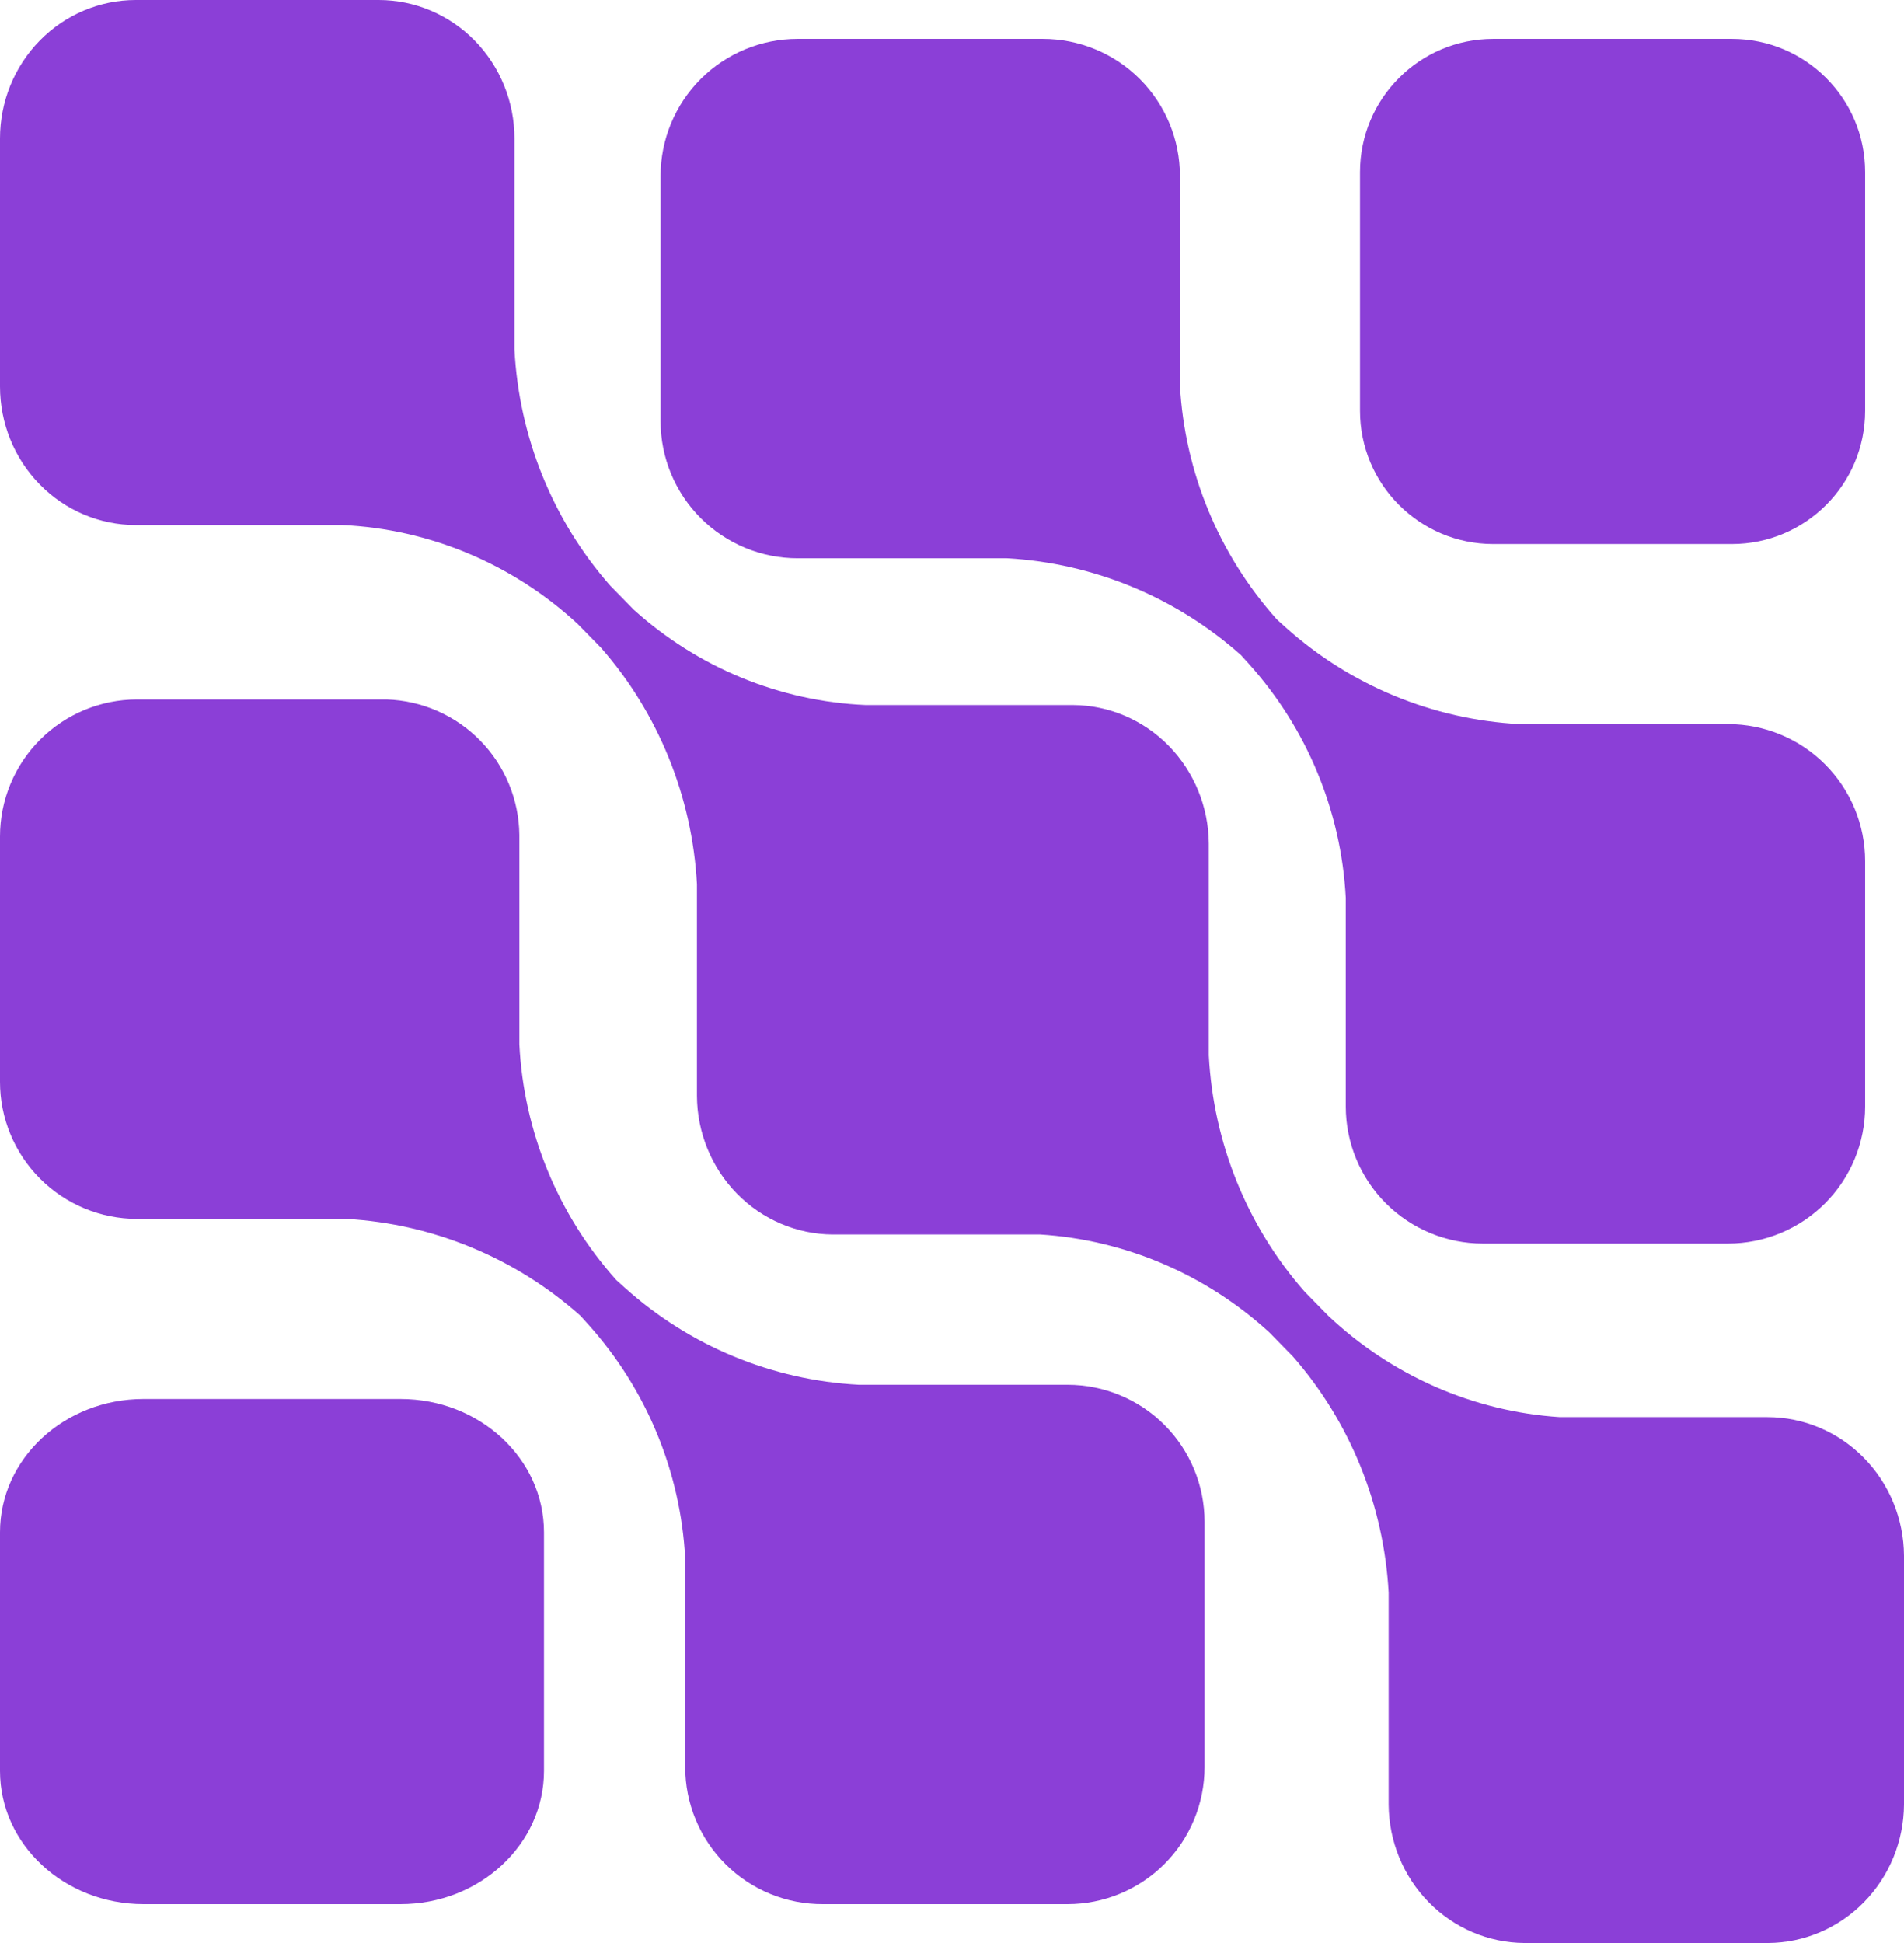 <svg width="49" height="50" viewBox="0 0 49 50" fill="none" xmlns="http://www.w3.org/2000/svg">
<path d="M44.57 1H38.43C36.536 1 35 2.536 35 4.43V10.57C35 12.464 36.536 14 38.43 14H44.57C46.464 14 48 12.464 48 10.57V4.43C48 2.536 46.464 1 44.57 1Z" fill="#8B3FD7"/>
<path d="M20.527 14.366H25.918C28.149 14.493 30.271 15.372 31.938 16.859L32.141 17.084C33.636 18.746 34.516 20.871 34.634 23.104V28.473C34.634 29.409 35.006 30.306 35.667 30.967C36.328 31.628 37.225 32 38.161 32H44.473C45.408 32 46.306 31.628 46.967 30.967C47.628 30.306 48 29.409 48 28.473V22.161C48 21.226 47.628 20.328 46.967 19.667C46.306 19.006 45.408 18.634 44.473 18.634H39.104C36.871 18.516 34.746 17.636 33.084 16.141L32.859 15.938C31.369 14.273 30.489 12.15 30.366 9.918V4.527C30.366 3.591 29.994 2.694 29.333 2.033C28.672 1.372 27.774 1 26.839 1H20.527C19.591 1 18.694 1.372 18.033 2.033C17.372 2.694 17 3.591 17 4.527V10.839C17 11.774 17.372 12.671 18.033 13.333C18.694 13.994 19.591 14.366 20.527 14.366Z" fill="#8B3FD7"/>
<path d="M45.484 36.467H40.144C37.92 36.323 35.814 35.4 34.18 33.856L33.579 33.243C32.098 31.562 31.226 29.414 31.109 27.157V21.707C31.103 20.764 30.733 19.861 30.079 19.193C29.425 18.526 28.54 18.148 27.615 18.143H22.275C20.07 18.048 17.964 17.182 16.311 15.69L15.71 15.077C14.229 13.397 13.357 11.249 13.24 8.992V3.565C13.24 2.619 12.872 1.713 12.217 1.044C11.562 0.376 10.673 0 9.747 0H3.494C2.567 0 1.678 0.376 1.023 1.044C0.368 1.713 0 2.619 0 3.565V9.945C0 10.891 0.368 11.798 1.023 12.466C1.678 13.135 2.567 13.511 3.494 13.511H8.812C11.058 13.615 13.198 14.514 14.865 16.054L15.466 16.667C16.942 18.35 17.813 20.496 17.936 22.752V28.202C17.941 29.145 18.311 30.049 18.965 30.716C19.619 31.383 20.504 31.761 21.429 31.767H26.77C28.957 31.906 31.035 32.794 32.667 34.287L33.267 34.9C34.744 36.583 35.615 38.73 35.737 40.986V46.435C35.743 47.379 36.113 48.282 36.767 48.949C37.421 49.617 38.306 49.994 39.231 50H45.506C46.431 49.994 47.316 49.617 47.97 48.949C48.624 48.282 48.994 47.379 49 46.435V40.032C48.994 39.084 48.621 38.178 47.962 37.51C47.304 36.842 46.413 36.467 45.484 36.467Z" fill="#8B3FD7"/>
<path d="M10.306 36H3.694C1.654 36 0 37.536 0 39.43V45.57C0 47.464 1.654 49 3.694 49H10.306C12.346 49 14 47.464 14 45.57V39.43C14 37.536 12.346 36 10.306 36Z" fill="#8B3FD7"/>
<path d="M27.473 35.634H22.104C19.871 35.516 17.746 34.636 16.084 33.141L15.859 32.938C14.359 31.261 13.479 29.121 13.366 26.873V21.482C13.355 20.573 12.994 19.704 12.357 19.056C11.721 18.407 10.86 18.029 9.951 18H3.527C2.591 18 1.694 18.372 1.033 19.033C0.372 19.694 0 20.591 0 21.527V27.839C0 28.774 0.372 29.672 1.033 30.333C1.694 30.994 2.591 31.366 3.527 31.366H8.918C11.149 31.493 13.271 32.372 14.938 33.859L15.141 34.084C16.636 35.746 17.516 37.871 17.634 40.104V45.473C17.634 45.938 17.726 46.399 17.905 46.828C18.083 47.257 18.345 47.647 18.675 47.975C19.005 48.303 19.396 48.562 19.827 48.738C20.257 48.914 20.718 49.003 21.183 49H27.473C28.409 49 29.306 48.628 29.967 47.967C30.628 47.306 31 46.408 31 45.473V39.161C31 38.225 30.628 37.328 29.967 36.667C29.306 36.006 28.409 35.634 27.473 35.634Z" fill="#8B3FD7"/>
</svg>

